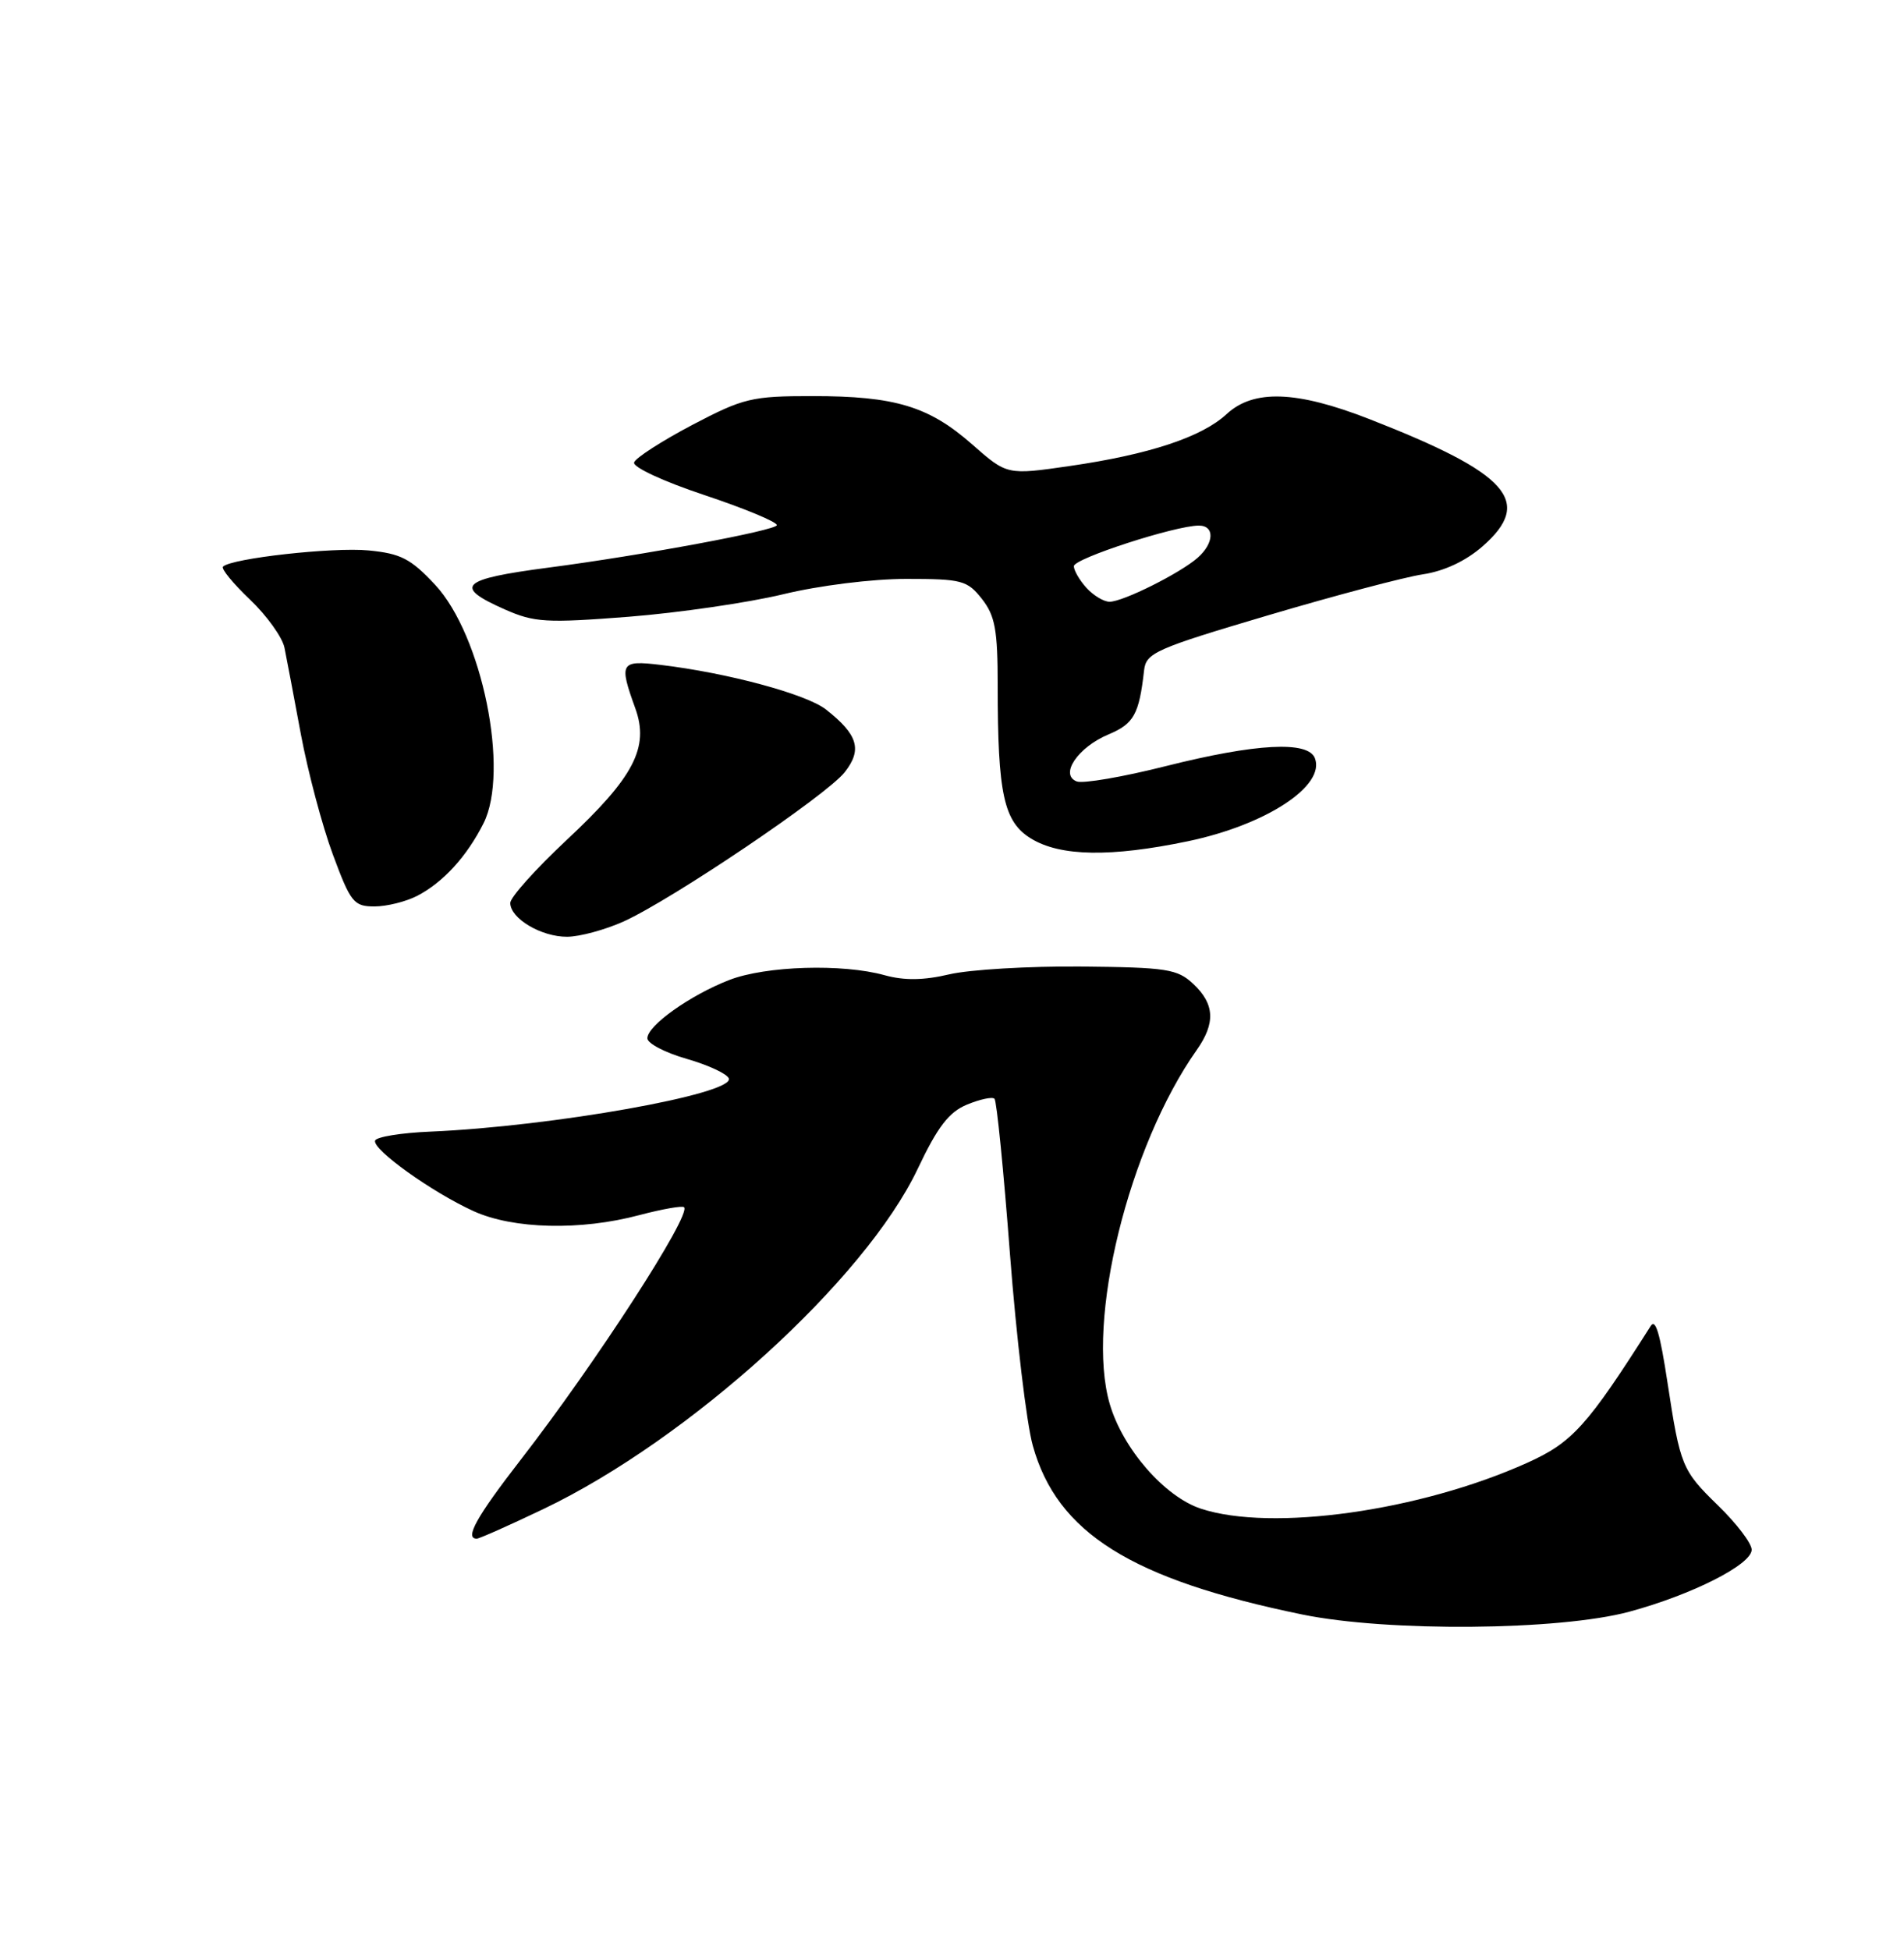 <?xml version="1.0" encoding="UTF-8" standalone="no"?>
<!DOCTYPE svg PUBLIC "-//W3C//DTD SVG 1.1//EN" "http://www.w3.org/Graphics/SVG/1.1/DTD/svg11.dtd" >
<svg xmlns="http://www.w3.org/2000/svg" xmlns:xlink="http://www.w3.org/1999/xlink" version="1.1" viewBox="0 0 250 256">
 <g >
 <path fill="currentColor"
d=" M 213.93 211.59 C 222.17 209.36 230.00 205.40 230.00 203.45 C 230.00 202.61 228.00 199.98 225.55 197.61 C 220.85 193.03 220.62 192.47 218.95 181.53 C 217.96 175.03 217.38 173.07 216.74 174.08 C 208.42 187.19 206.45 189.38 200.53 192.04 C 186.46 198.38 166.95 201.12 157.67 198.06 C 152.90 196.48 147.42 190.18 145.71 184.31 C 142.55 173.46 148.18 150.54 157.13 137.85 C 159.62 134.32 159.49 131.81 156.69 129.18 C 154.59 127.21 153.24 127.00 141.94 126.89 C 135.10 126.83 127.32 127.29 124.66 127.91 C 121.28 128.71 118.73 128.74 116.16 128.03 C 110.63 126.49 100.56 126.80 95.77 128.65 C 90.63 130.64 85.00 134.64 85.00 136.31 C 85.00 136.98 87.33 138.20 90.17 139.01 C 93.02 139.83 95.50 140.99 95.70 141.59 C 96.37 143.63 72.48 147.88 56.52 148.56 C 52.69 148.72 49.42 149.25 49.25 149.74 C 48.87 150.90 56.72 156.52 62.20 159.01 C 67.41 161.37 76.24 161.58 83.95 159.52 C 86.95 158.73 89.60 158.26 89.82 158.49 C 90.81 159.48 78.21 178.96 68.34 191.68 C 62.56 199.14 60.97 202.00 62.60 202.00 C 62.93 202.00 66.87 200.25 71.35 198.11 C 90.55 188.93 113.59 168.00 120.49 153.46 C 123.12 147.91 124.59 146.00 126.98 145.01 C 128.68 144.31 130.30 143.96 130.58 144.25 C 130.87 144.53 131.78 153.71 132.61 164.63 C 133.45 175.56 134.79 186.88 135.61 189.79 C 138.80 201.24 148.50 207.33 170.96 211.95 C 182.18 214.26 204.73 214.07 213.93 211.59 Z  M 81.87 120.98 C 88.28 118.07 108.54 104.40 110.91 101.38 C 113.24 98.42 112.66 96.45 108.46 93.15 C 105.89 91.13 95.56 88.34 86.75 87.29 C 81.45 86.66 81.25 87.00 83.42 93.00 C 85.27 98.13 83.24 102.03 74.41 110.27 C 70.34 114.08 67.00 117.80 67.00 118.54 C 67.00 120.58 71.07 123.00 74.47 122.98 C 76.14 122.97 79.46 122.06 81.87 120.98 Z  M 54.80 117.60 C 58.20 115.82 61.28 112.46 63.48 108.10 C 66.94 101.27 63.31 83.40 57.13 76.77 C 53.93 73.34 52.62 72.67 48.38 72.26 C 43.72 71.81 30.36 73.30 29.28 74.39 C 29.01 74.66 30.60 76.60 32.82 78.71 C 35.03 80.82 37.07 83.66 37.35 85.02 C 37.63 86.39 38.60 91.52 39.51 96.42 C 40.43 101.33 42.31 108.42 43.70 112.17 C 46.04 118.48 46.45 119.00 49.17 119.00 C 50.78 119.00 53.31 118.37 54.80 117.60 Z  M 155.98 110.44 C 166.22 108.30 174.05 103.18 172.65 99.54 C 171.77 97.23 164.90 97.60 153.07 100.58 C 147.45 102.00 142.19 102.90 141.38 102.59 C 139.08 101.71 141.53 98.10 145.56 96.41 C 148.88 95.02 149.57 93.78 150.22 88.01 C 150.48 85.71 151.68 85.17 166.47 80.79 C 175.25 78.19 184.42 75.76 186.83 75.40 C 189.63 74.98 192.48 73.64 194.67 71.72 C 201.38 65.83 198.12 62.17 179.78 55.01 C 170.22 51.28 164.59 51.09 161.05 54.37 C 157.80 57.38 150.88 59.67 140.45 61.18 C 132.23 62.37 132.23 62.37 127.67 58.36 C 121.97 53.34 117.54 52.00 106.69 52.00 C 98.68 52.00 97.62 52.26 90.87 55.80 C 86.89 57.90 83.47 60.10 83.26 60.71 C 83.06 61.32 87.09 63.20 92.45 64.98 C 97.70 66.73 102.00 68.51 102.00 68.94 C 102.00 69.62 84.34 72.91 72.00 74.52 C 60.47 76.03 59.46 76.99 66.29 80.01 C 70.16 81.72 71.72 81.81 82.54 80.97 C 89.12 80.45 98.24 79.12 102.81 78.02 C 107.54 76.87 114.52 76.00 118.99 76.00 C 126.30 76.00 127.00 76.19 128.93 78.63 C 130.66 80.84 131.00 82.68 131.00 90.00 C 131.00 104.28 131.79 107.90 135.40 110.10 C 139.24 112.44 145.86 112.55 155.98 110.44 Z  M 142.65 77.17 C 141.74 76.17 141.00 74.88 141.00 74.33 C 141.00 73.32 154.33 69.00 157.41 69.00 C 159.52 69.00 159.43 71.31 157.25 73.23 C 154.94 75.26 147.45 79.00 145.69 79.00 C 144.93 79.00 143.57 78.18 142.65 77.17 Z "/>
</g>
</svg>